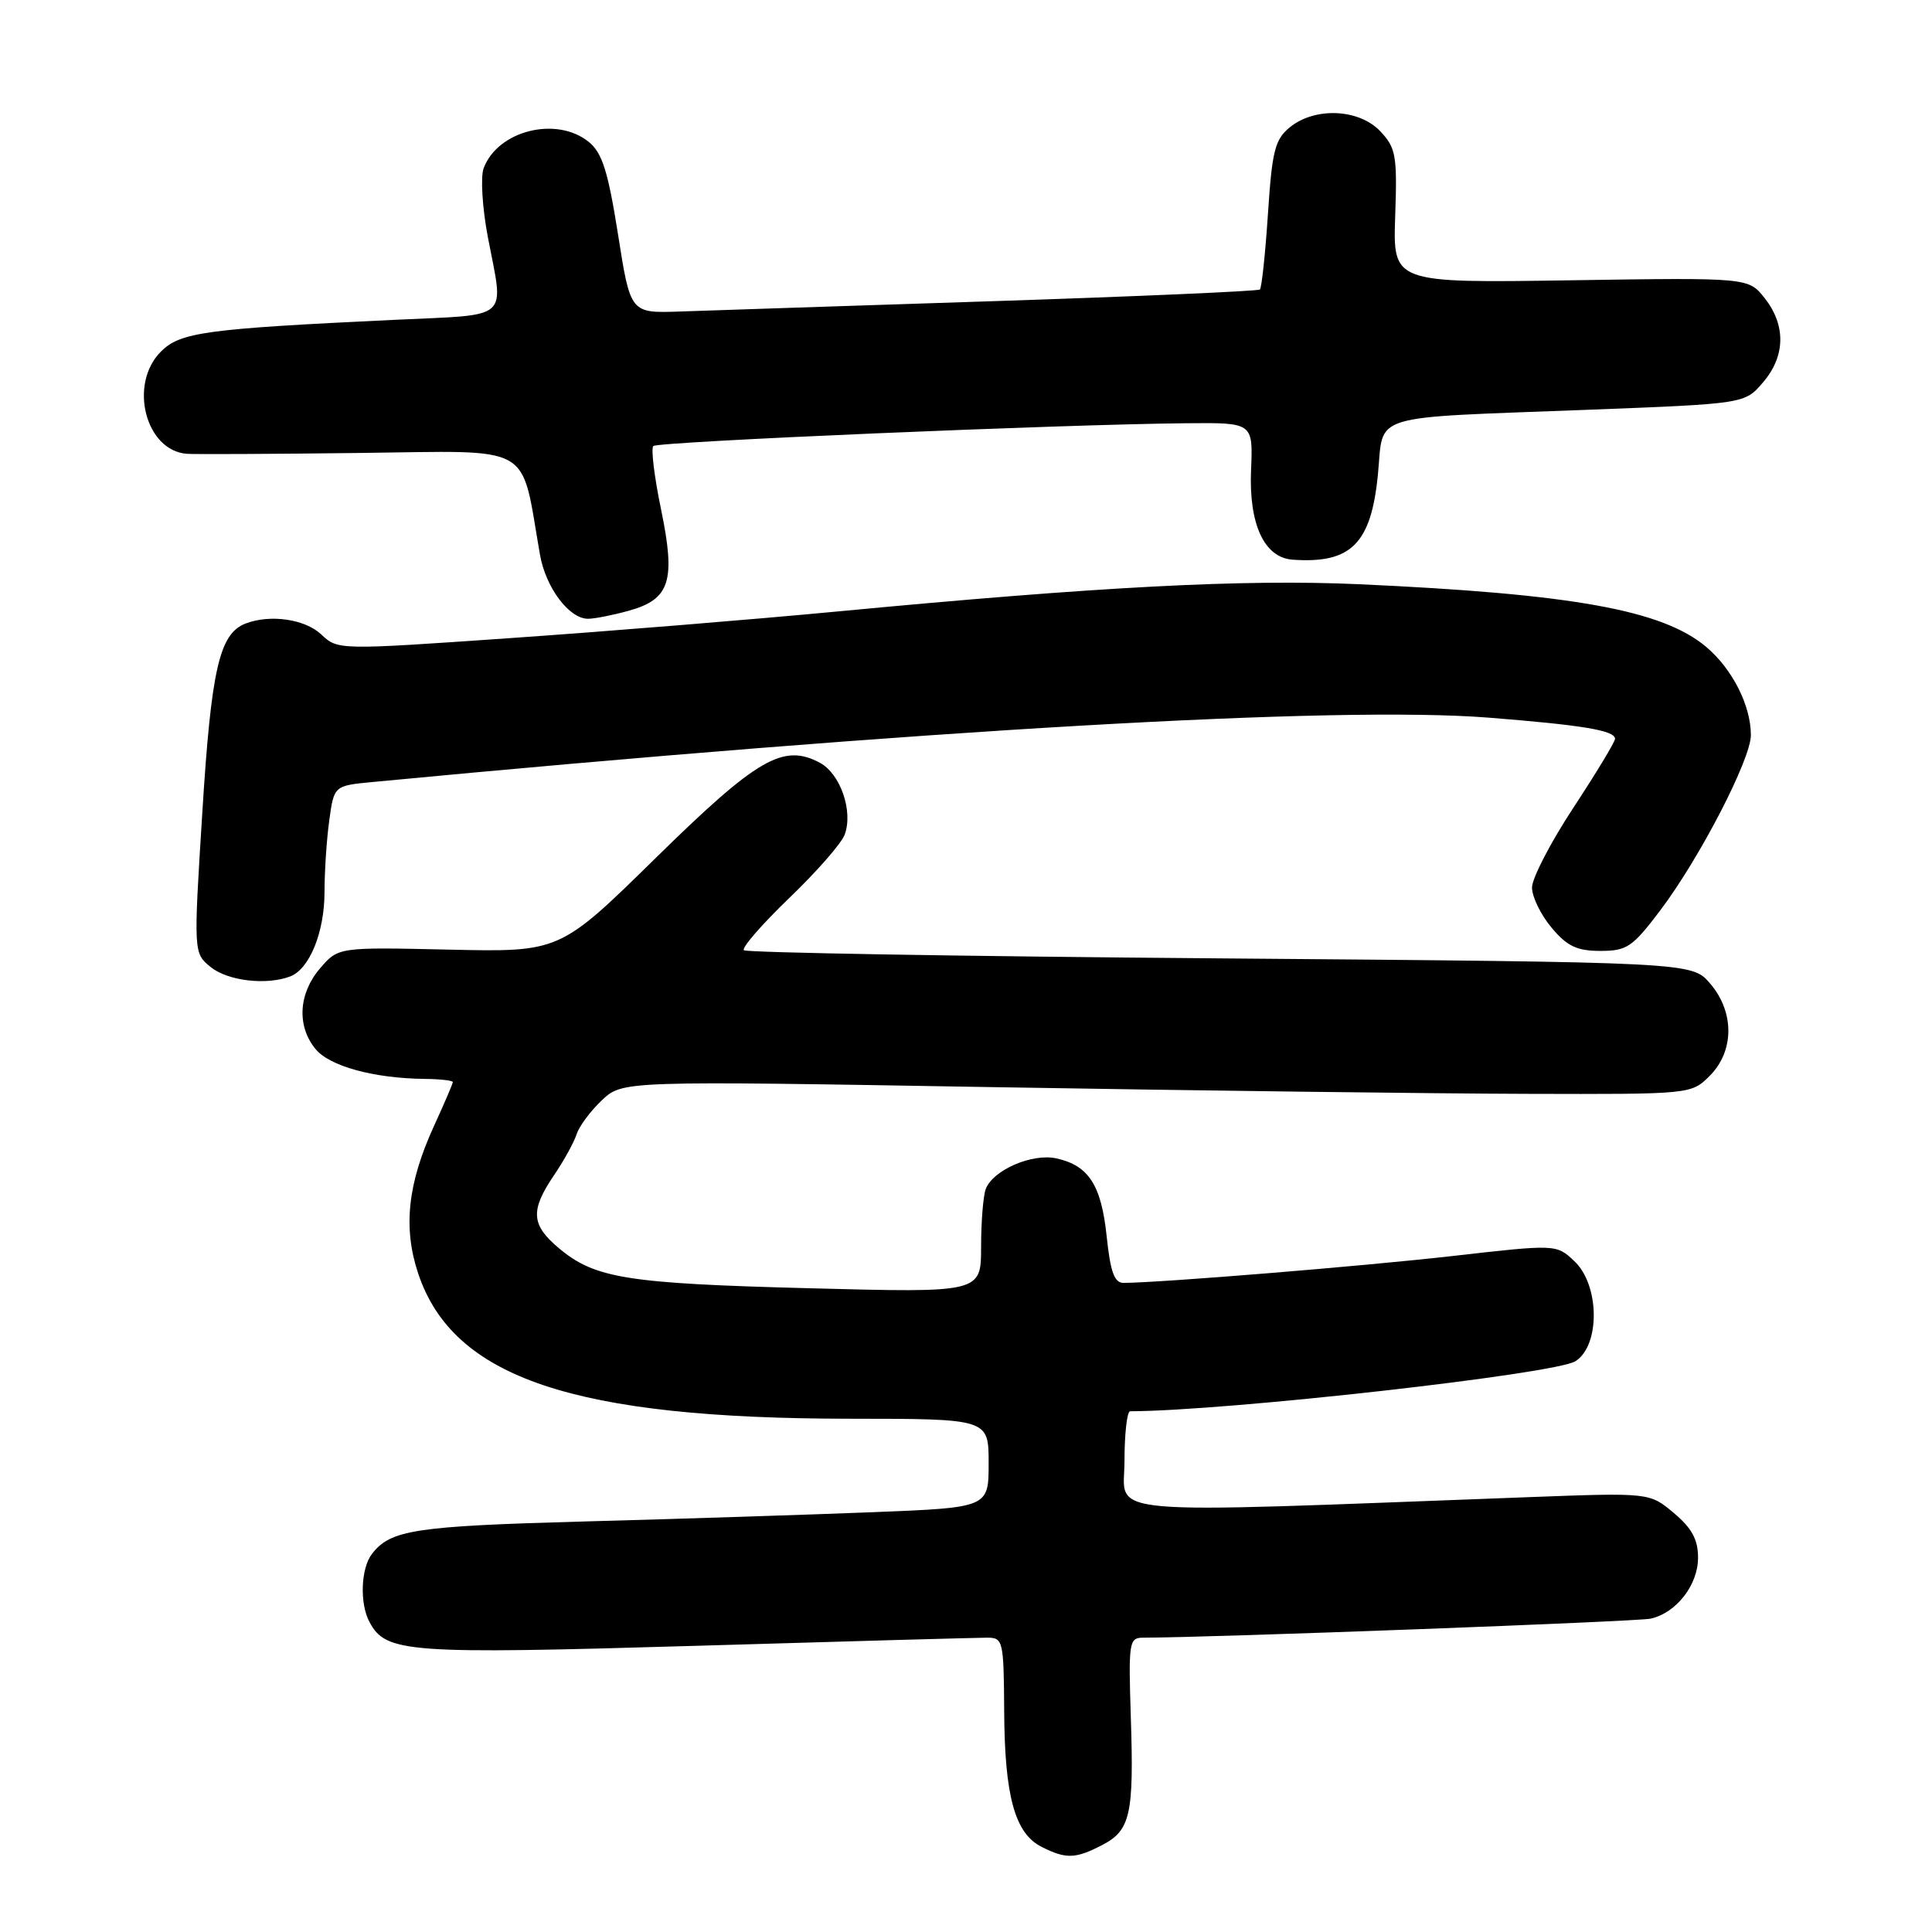 <?xml version="1.0" encoding="UTF-8" standalone="no"?>
<!DOCTYPE svg PUBLIC "-//W3C//DTD SVG 1.1//EN" "http://www.w3.org/Graphics/SVG/1.1/DTD/svg11.dtd" >
<svg xmlns="http://www.w3.org/2000/svg" xmlns:xlink="http://www.w3.org/1999/xlink" version="1.1" viewBox="0 0 256 256">
 <g >
 <path fill="currentColor"
d=" M 146.04 244.48 C 149.79 242.54 150.26 240.44 149.84 227.56 C 149.52 217.55 149.60 217.00 151.50 217.00 C 160.46 216.99 216.98 214.87 218.72 214.48 C 222.13 213.71 225.00 210.02 225.00 206.40 C 225.00 204.00 224.18 202.49 221.79 200.48 C 218.58 197.78 218.58 197.78 202.54 198.38 C 144.33 200.56 149.00 200.97 149.00 193.62 C 149.00 189.98 149.34 187.00 149.75 187.00 C 162.56 186.96 206.05 182.07 208.75 180.37 C 212.06 178.29 211.97 170.26 208.61 167.11 C 206.22 164.86 206.22 164.86 192.36 166.44 C 180.44 167.79 153.84 169.96 148.89 169.99 C 147.66 170.00 147.14 168.57 146.64 163.83 C 145.93 157.02 144.26 154.44 139.97 153.49 C 136.76 152.79 131.59 155.03 130.62 157.54 C 130.28 158.44 130.00 161.89 130.00 165.23 C 130.00 171.30 130.00 171.30 107.25 170.70 C 83.00 170.07 78.81 169.39 74.03 165.37 C 70.37 162.29 70.25 160.39 73.40 155.74 C 74.72 153.80 76.07 151.34 76.41 150.28 C 76.75 149.22 78.26 147.20 79.76 145.78 C 82.50 143.21 82.50 143.21 131.50 144.05 C 158.45 144.51 190.31 144.91 202.30 144.94 C 224.09 145.00 224.09 145.00 226.55 142.55 C 229.82 139.27 229.84 134.09 226.59 130.31 C 224.18 127.50 224.18 127.50 161.66 126.99 C 127.28 126.72 98.89 126.23 98.57 125.91 C 98.25 125.59 100.96 122.48 104.58 118.99 C 108.21 115.51 111.52 111.73 111.93 110.58 C 113.07 107.47 111.35 102.53 108.64 101.07 C 103.78 98.48 100.35 100.47 86.86 113.71 C 74.18 126.16 74.18 126.16 59.50 125.83 C 44.83 125.50 44.83 125.50 42.41 128.31 C 39.56 131.63 39.30 135.92 41.79 138.98 C 43.64 141.27 49.49 142.88 56.25 142.96 C 58.31 142.98 60.00 143.17 60.00 143.38 C 60.00 143.59 58.88 146.21 57.50 149.21 C 54.02 156.82 53.39 162.65 55.40 168.71 C 60.02 182.60 76.02 187.98 112.75 187.99 C 131.00 188.00 131.00 188.00 131.00 193.88 C 131.00 199.76 131.00 199.76 115.75 200.37 C 107.36 200.70 90.15 201.26 77.50 201.60 C 54.92 202.22 51.74 202.71 49.28 205.91 C 47.81 207.83 47.64 212.47 48.96 214.93 C 51.15 219.01 53.89 219.21 92.18 218.08 C 112.20 217.48 129.57 217.00 130.79 217.00 C 132.92 217.00 133.00 217.37 133.06 226.75 C 133.12 238.01 134.48 242.93 138.00 244.71 C 141.25 246.35 142.49 246.32 146.04 244.48 Z  M 38.46 129.38 C 41.02 128.39 43.00 123.52 43.00 118.19 C 43.00 115.49 43.28 111.22 43.63 108.70 C 44.26 104.11 44.26 104.11 49.38 103.62 C 122.11 96.69 177.20 93.51 197.22 95.09 C 209.74 96.08 214.00 96.79 214.00 97.90 C 214.00 98.31 211.52 102.40 208.50 107.00 C 205.47 111.60 203.00 116.37 203.00 117.60 C 203.00 118.84 204.17 121.23 205.59 122.92 C 207.66 125.39 208.95 126.00 212.06 126.00 C 215.58 126.00 216.31 125.50 220.00 120.62 C 225.23 113.69 232.00 100.60 232.00 97.41 C 232.00 93.48 229.54 88.63 226.07 85.71 C 220.27 80.83 208.37 78.69 180.00 77.41 C 164.76 76.73 145.63 77.73 111.00 81.02 C 99.72 82.09 80.21 83.68 67.64 84.55 C 44.82 86.14 44.77 86.14 42.57 84.07 C 40.41 82.03 35.81 81.37 32.54 82.62 C 29.07 83.96 27.99 88.67 26.81 107.63 C 25.64 126.29 25.64 126.29 27.93 128.15 C 30.20 129.98 35.32 130.58 38.46 129.38 Z  M 83.30 80.93 C 88.79 79.41 89.56 77.00 87.59 67.48 C 86.70 63.19 86.24 59.42 86.57 59.10 C 87.15 58.52 140.64 56.23 157.27 56.08 C 166.04 56.00 166.04 56.00 165.77 62.30 C 165.47 69.47 167.52 73.89 171.27 74.16 C 179.02 74.71 181.68 72.06 182.58 62.89 C 183.39 54.66 180.89 55.43 210.34 54.30 C 231.18 53.50 231.18 53.50 233.59 50.69 C 236.58 47.22 236.67 43.12 233.84 39.52 C 231.68 36.78 231.68 36.78 208.12 37.14 C 184.57 37.50 184.57 37.50 184.87 28.66 C 185.15 20.62 184.97 19.60 182.91 17.41 C 180.10 14.42 174.27 14.15 170.93 16.85 C 168.94 18.47 168.56 19.93 168.01 28.33 C 167.66 33.62 167.18 38.14 166.94 38.36 C 166.70 38.58 150.75 39.28 131.50 39.91 C 112.25 40.54 93.58 41.15 90.02 41.28 C 83.53 41.50 83.53 41.50 81.89 31.05 C 80.56 22.66 79.80 20.26 78.01 18.80 C 73.73 15.34 65.93 17.30 64.08 22.31 C 63.66 23.46 63.91 27.57 64.65 31.45 C 66.78 42.62 67.89 41.64 52.25 42.38 C 27.19 43.57 23.89 44.02 21.32 46.59 C 17.02 50.89 19.26 59.71 24.75 60.13 C 25.71 60.21 36.01 60.16 47.64 60.02 C 71.11 59.75 68.92 58.52 71.55 73.50 C 72.31 77.86 75.42 82.00 77.92 81.99 C 78.79 81.99 81.21 81.51 83.30 80.93 Z "/>
</g>
</svg>